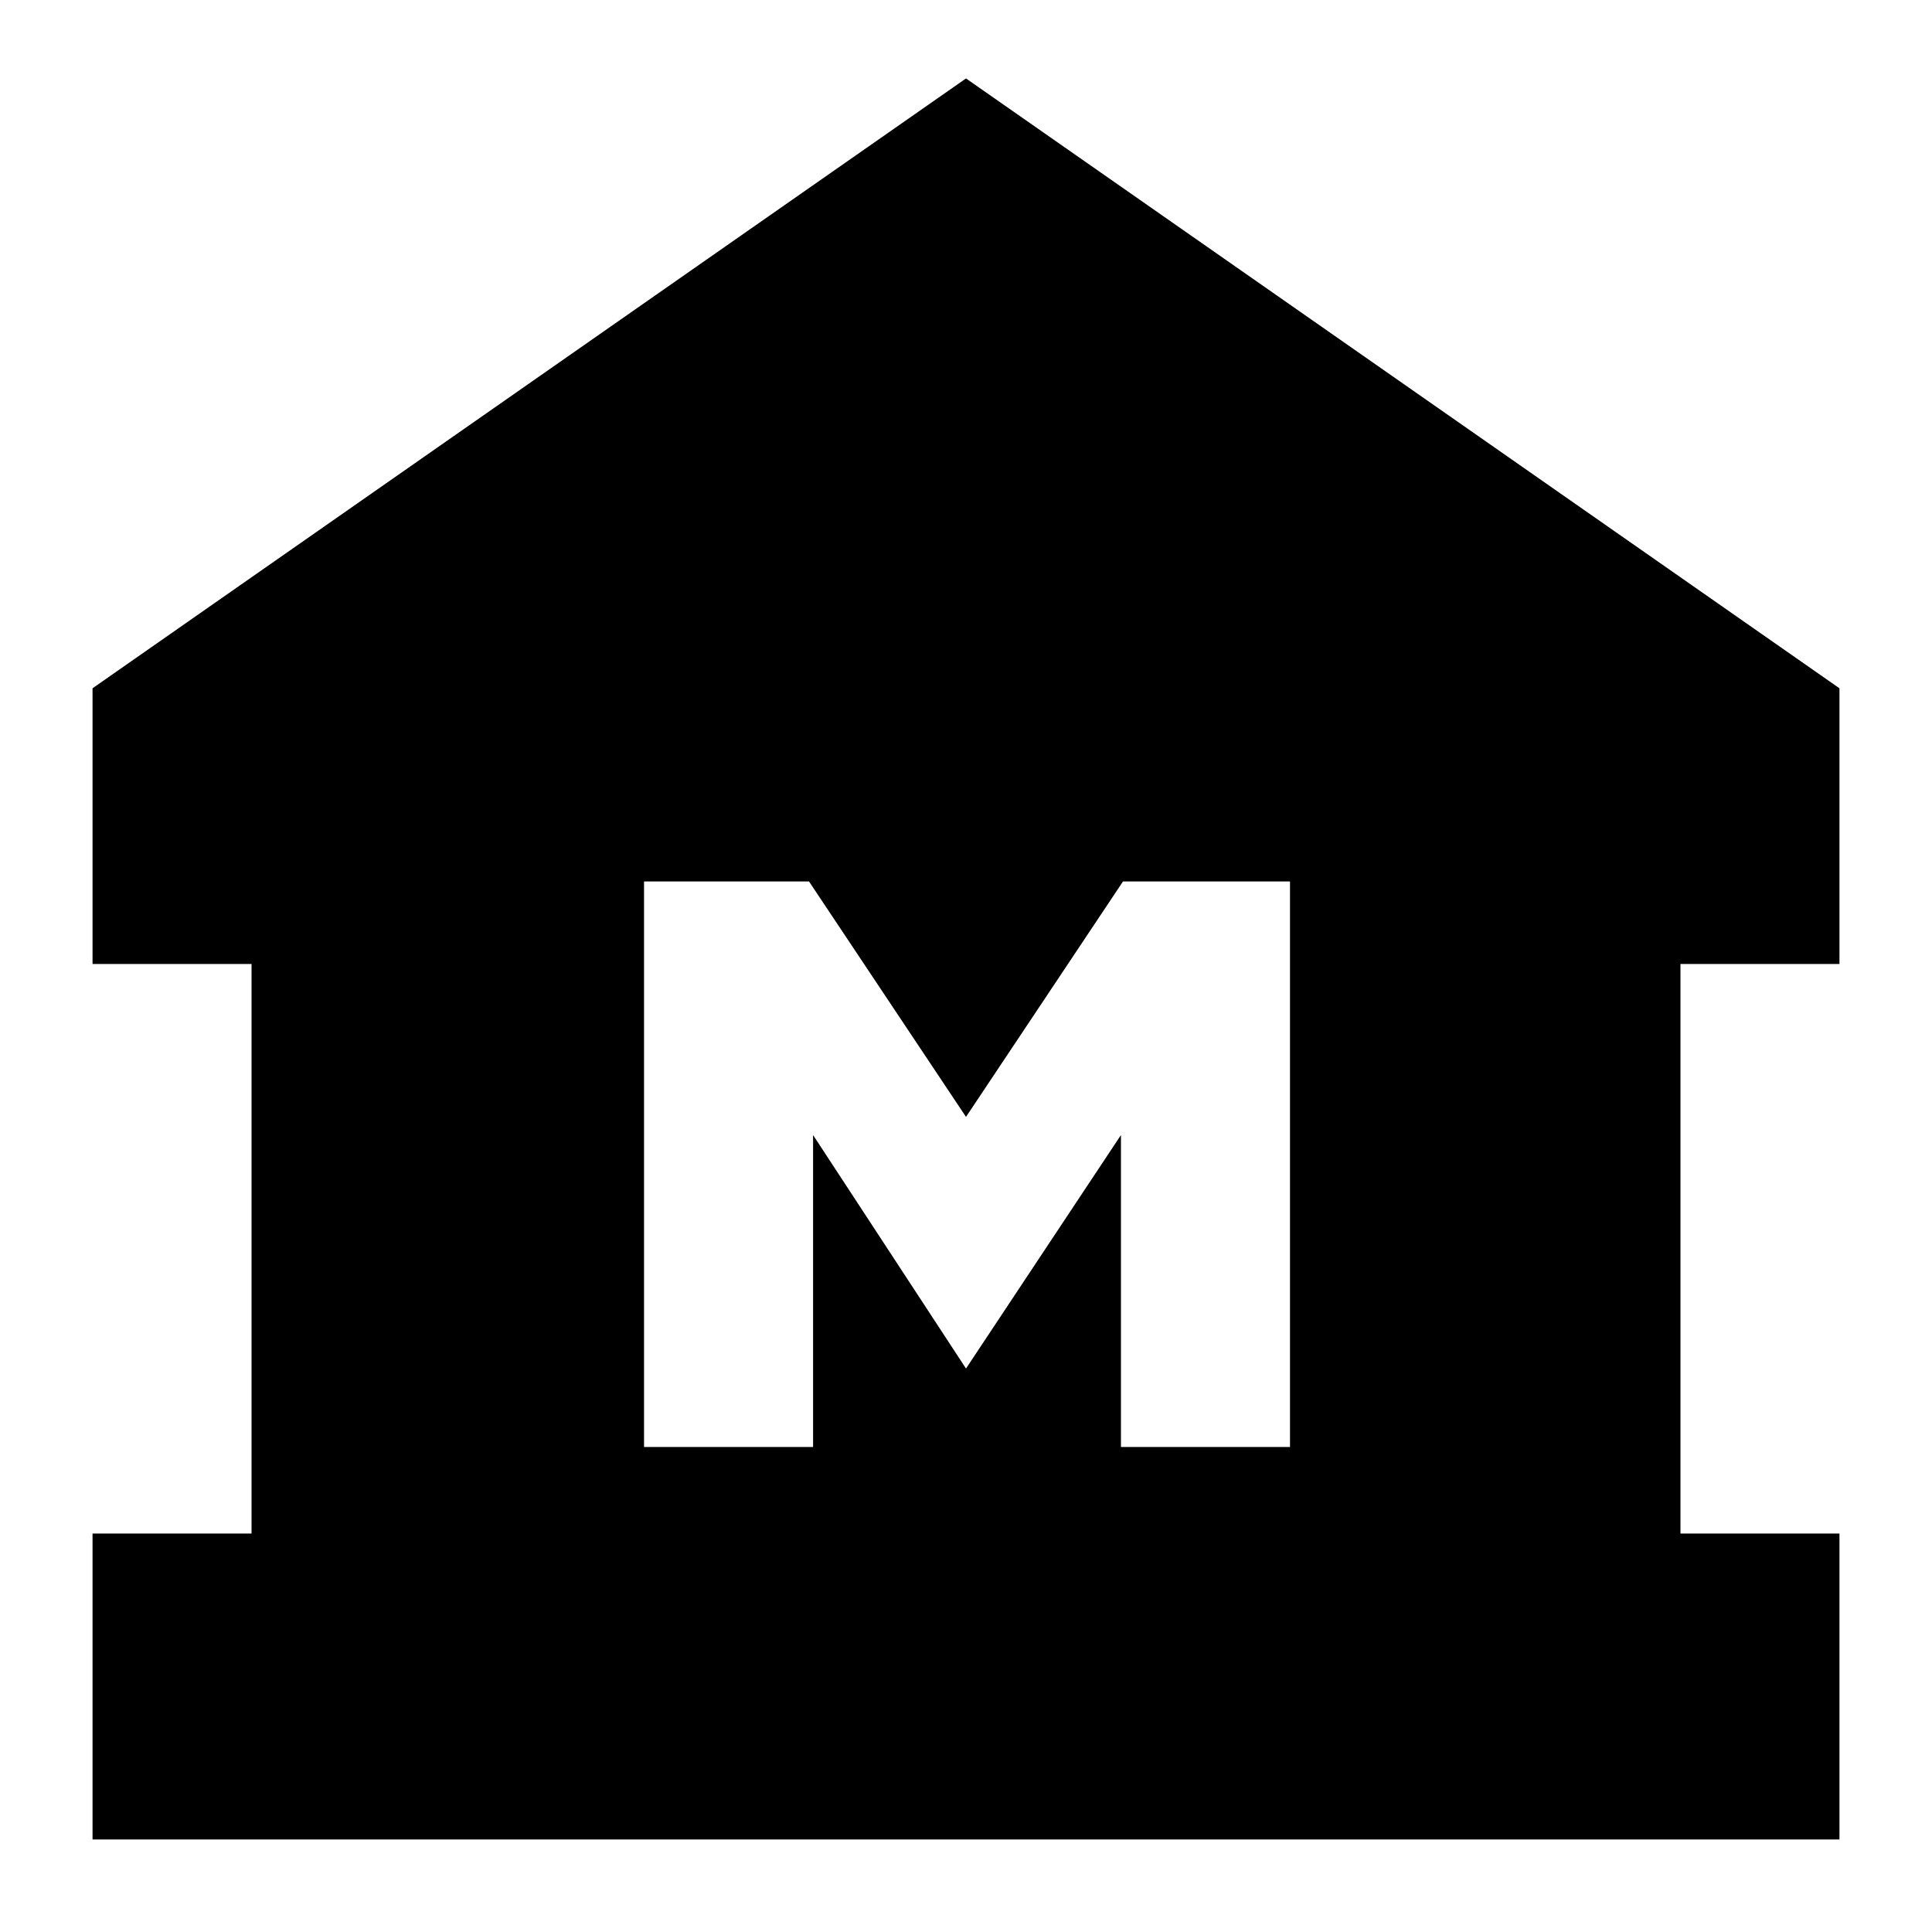 <svg xmlns="http://www.w3.org/2000/svg" height="20" width="20"><path d="M.958 19.042v-3.167h1.646V9.979H.958V7.125L10 .812l9.042 6.313v2.854h-1.646v5.896h1.646v3.167Zm5.709-4.063h1.75V11.75L10 14.167l1.604-2.417v3.229h1.75V9.125h-1.729L10 11.562 8.375 9.125H6.667Z"/></svg>